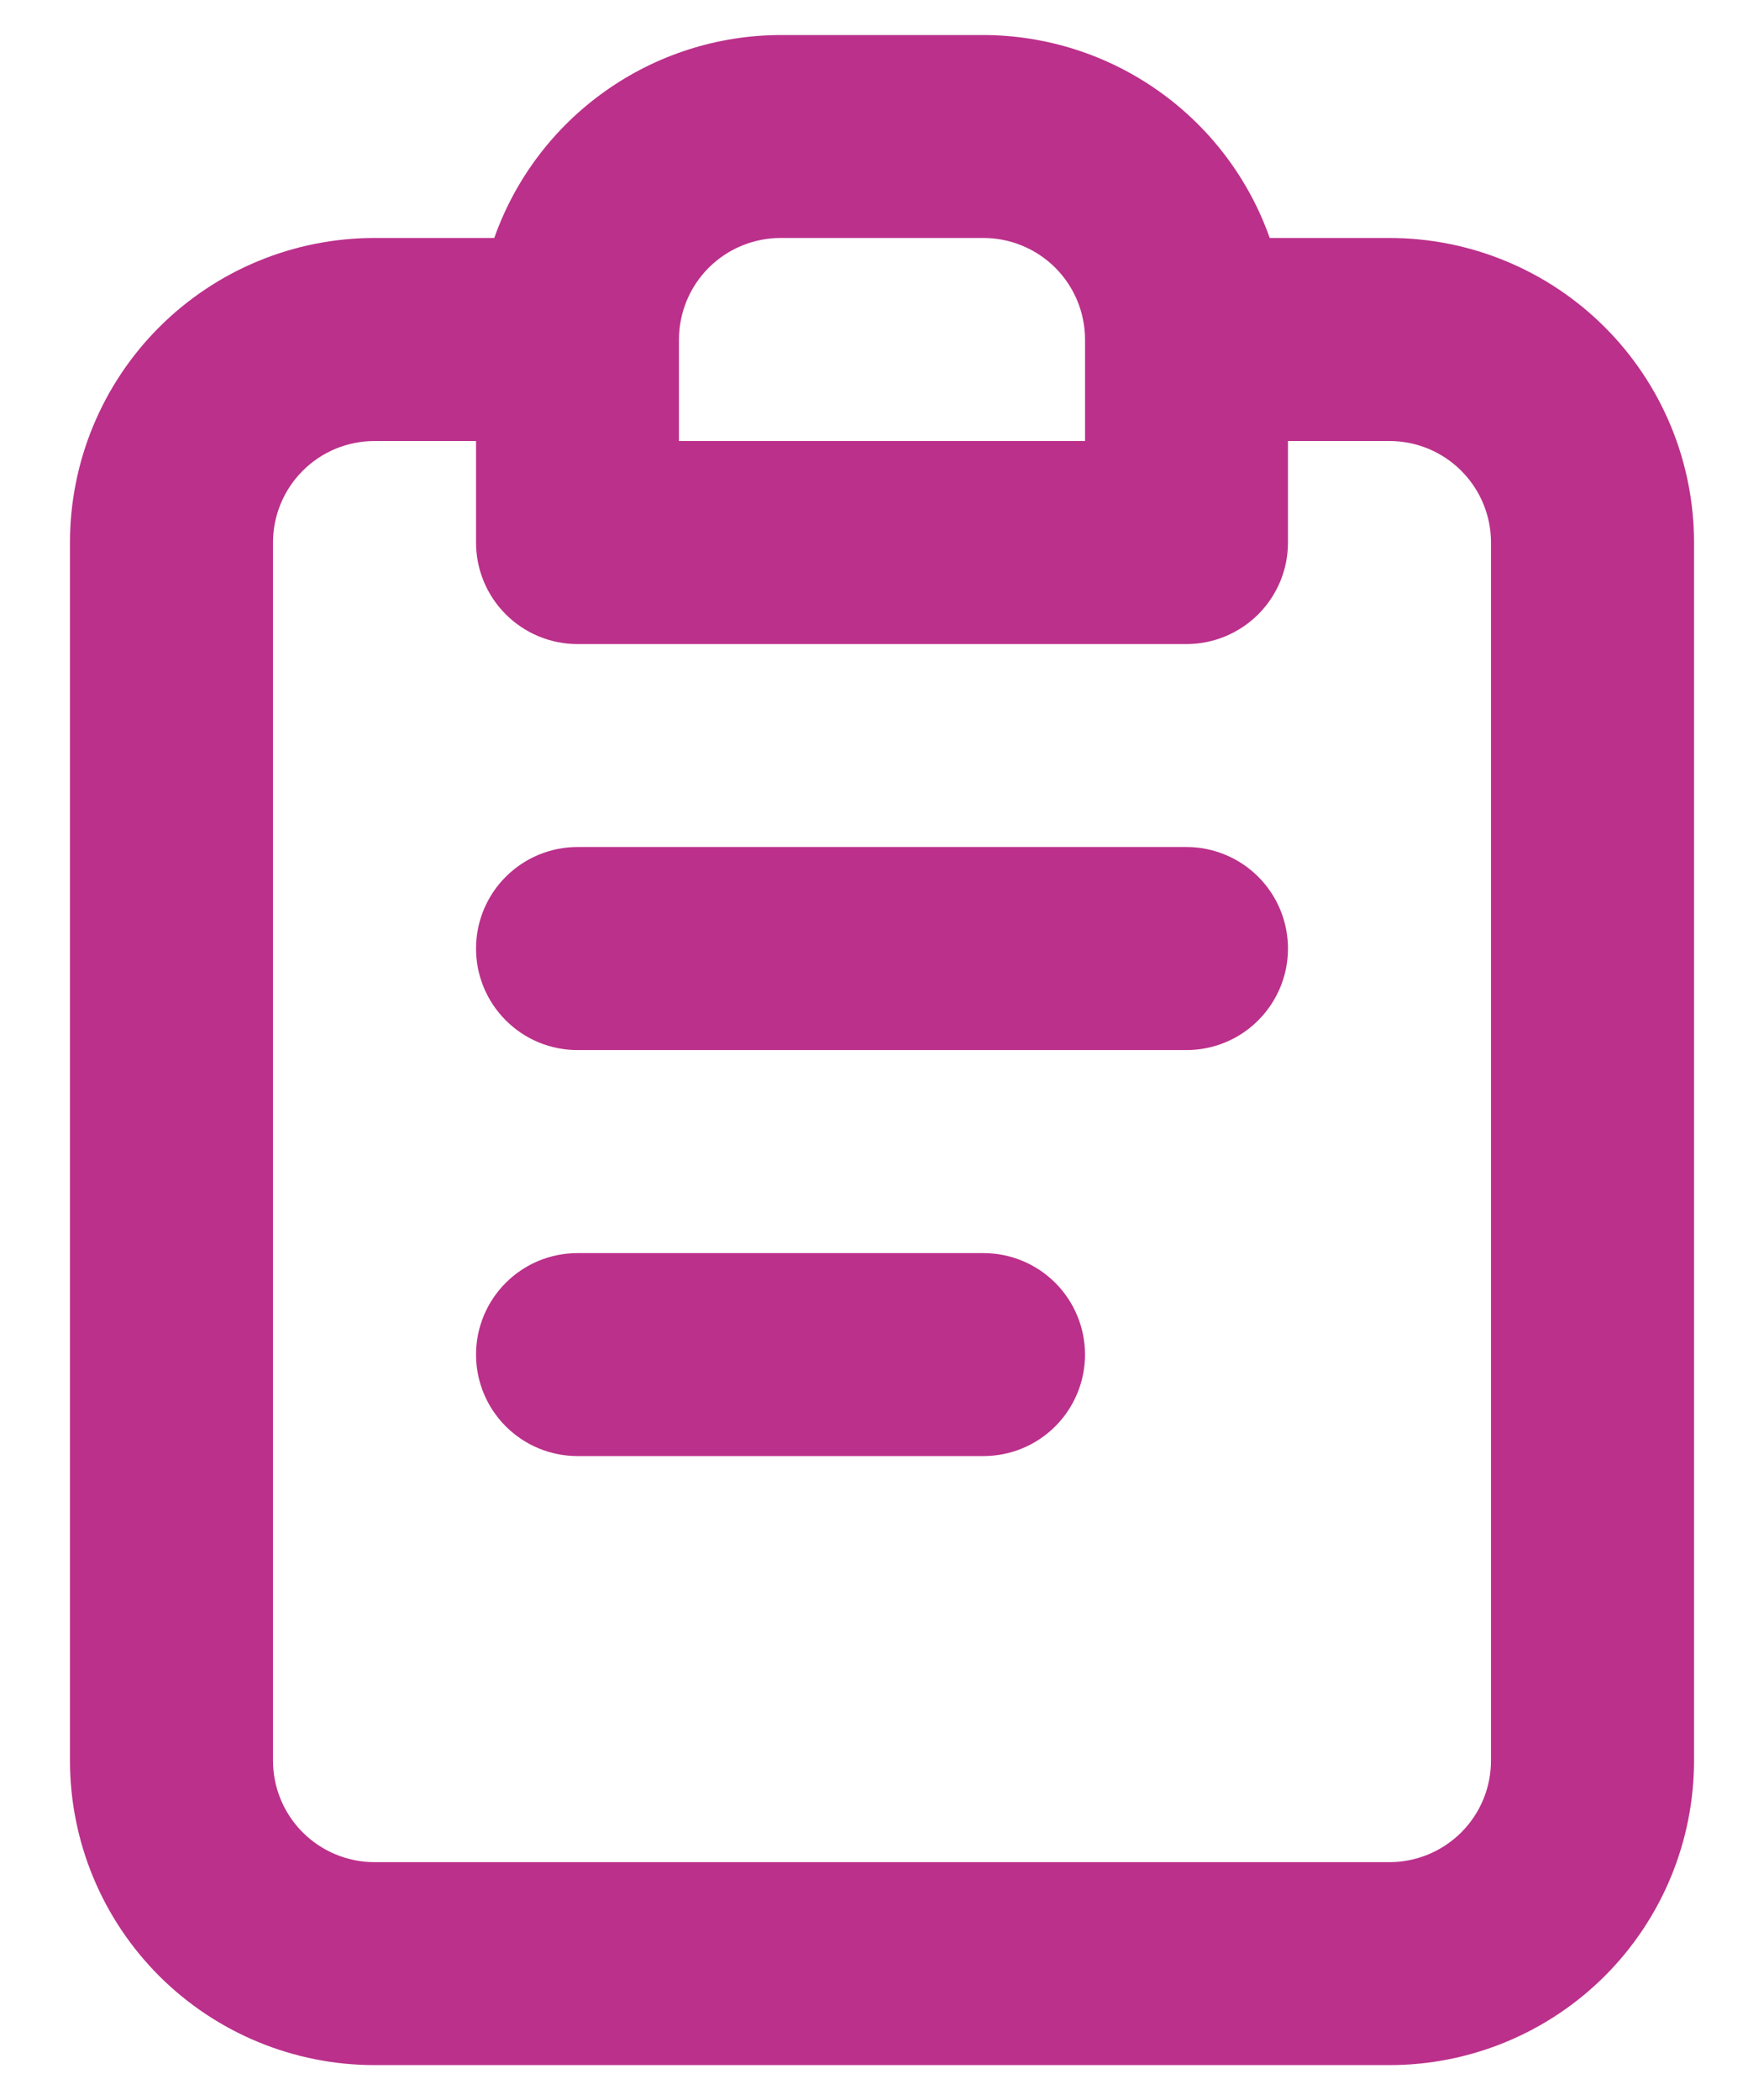 <svg width="21" height="25" viewBox="0 0 21 25" fill="none" xmlns="http://www.w3.org/2000/svg">
<path d="M11.708 14.917H6.875C6.554 14.917 6.247 15.044 6.021 15.271C5.794 15.497 5.667 15.805 5.667 16.125C5.667 16.445 5.794 16.753 6.021 16.979C6.247 17.206 6.554 17.333 6.875 17.333H11.708C12.029 17.333 12.336 17.206 12.563 16.979C12.789 16.753 12.917 16.445 12.917 16.125C12.917 15.805 12.789 15.497 12.563 15.271C12.336 15.044 12.029 14.917 11.708 14.917ZM16.542 2.833H15.116C14.867 2.128 14.405 1.517 13.795 1.085C13.185 0.652 12.456 0.419 11.708 0.417H9.292C8.544 0.419 7.815 0.652 7.205 1.085C6.595 1.517 6.133 2.128 5.884 2.833H4.458C3.497 2.833 2.575 3.215 1.895 3.895C1.215 4.575 0.833 5.497 0.833 6.458V20.958C0.833 21.92 1.215 22.842 1.895 23.522C2.575 24.201 3.497 24.583 4.458 24.583H16.542C17.503 24.583 18.425 24.201 19.105 23.522C19.785 22.842 20.167 21.92 20.167 20.958V6.458C20.167 5.497 19.785 4.575 19.105 3.895C18.425 3.215 17.503 2.833 16.542 2.833ZM8.083 4.042C8.083 3.721 8.211 3.414 8.437 3.187C8.664 2.961 8.971 2.833 9.292 2.833H11.708C12.029 2.833 12.336 2.961 12.563 3.187C12.789 3.414 12.917 3.721 12.917 4.042V5.25H8.083V4.042ZM17.75 20.958C17.75 21.279 17.623 21.586 17.396 21.813C17.169 22.039 16.862 22.167 16.542 22.167H4.458C4.138 22.167 3.83 22.039 3.604 21.813C3.377 21.586 3.25 21.279 3.25 20.958V6.458C3.25 6.138 3.377 5.831 3.604 5.604C3.83 5.377 4.138 5.25 4.458 5.25H5.667V6.458C5.667 6.779 5.794 7.086 6.021 7.313C6.247 7.539 6.554 7.667 6.875 7.667H14.125C14.445 7.667 14.753 7.539 14.979 7.313C15.206 7.086 15.333 6.779 15.333 6.458V5.25H16.542C16.862 5.25 17.169 5.377 17.396 5.604C17.623 5.831 17.75 6.138 17.75 6.458V20.958ZM14.125 10.083H6.875C6.554 10.083 6.247 10.211 6.021 10.437C5.794 10.664 5.667 10.971 5.667 11.292C5.667 11.612 5.794 11.919 6.021 12.146C6.247 12.373 6.554 12.5 6.875 12.5H14.125C14.445 12.5 14.753 12.373 14.979 12.146C15.206 11.919 15.333 11.612 15.333 11.292C15.333 10.971 15.206 10.664 14.979 10.437C14.753 10.211 14.445 10.083 14.125 10.083Z" fill="#BB308A"/>
</svg>
